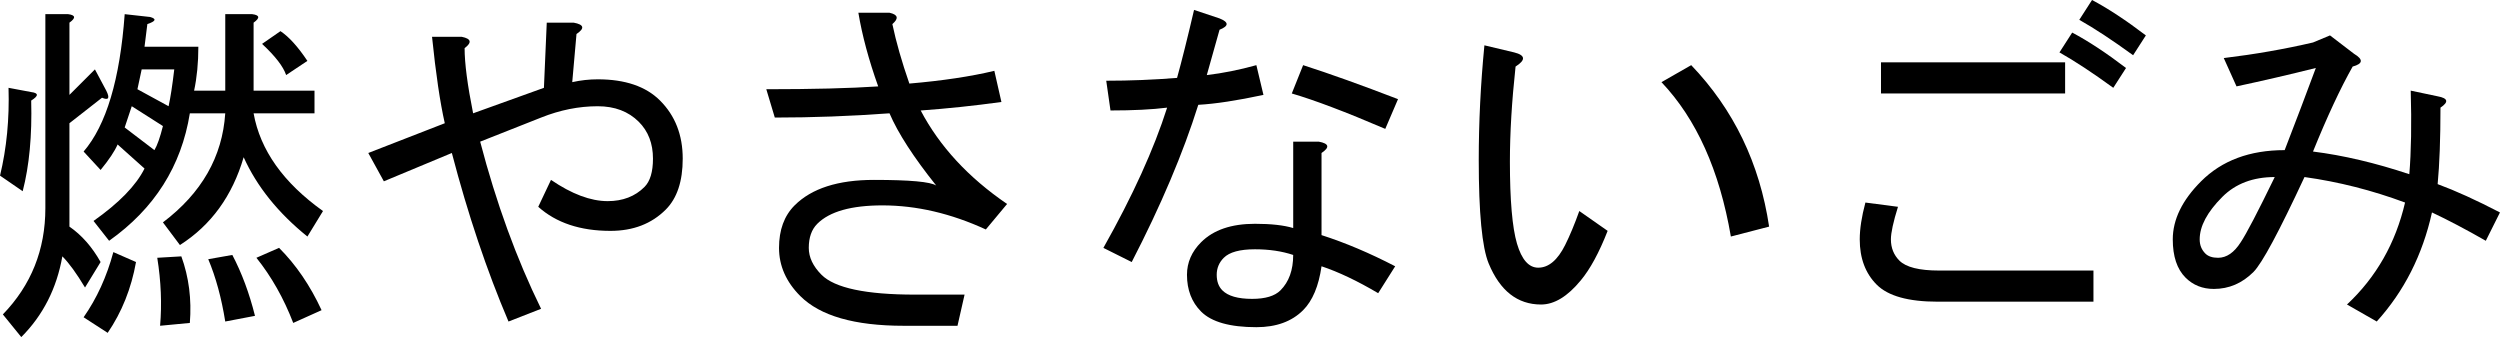 <?xml version="1.0" encoding="UTF-8" standalone="no"?>
<!-- Created with Inkscape (http://www.inkscape.org/) -->

<svg
   xmlns:dc="http://purl.org/dc/elements/1.1/"
   xmlns:cc="http://creativecommons.org/ns#"
   xmlns:rdf="http://www.w3.org/1999/02/22-rdf-syntax-ns#"
   xmlns:svg="http://www.w3.org/2000/svg"
   xmlns="http://www.w3.org/2000/svg"
   xmlns:sodipodi="http://sodipodi.sourceforge.net/DTD/sodipodi-0.dtd"
   xmlns:inkscape="http://www.inkscape.org/namespaces/inkscape"
   width="77.832mm"
   height="10.495mm"
   viewBox="0 0 275.781 37.188"
   id="svg2"
   version="1.1"
   inkscape:version="0.91 r13725"
   sodipodi:docname="moyasanaigomi.svg">
  <defs
     id="defs4" />
  <sodipodi:namedview
     id="base"
     pagecolor="#ffffff"
     bordercolor="#666666"
     borderopacity="1.0"
     inkscape:pageopacity="0.0"
     inkscape:pageshadow="2"
     inkscape:zoom="0.35"
     inkscape:cx="358.37109"
     inkscape:cy="-221.69618"
     inkscape:document-units="px"
     inkscape:current-layer="layer1"
     showgrid="false"
     fit-margin-top="0"
     fit-margin-left="0"
     fit-margin-right="0"
     fit-margin-bottom="0"
     inkscape:window-width="1366"
     inkscape:window-height="706"
     inkscape:window-x="-8"
     inkscape:window-y="-8"
     inkscape:window-maximized="1" />
  <g
     inkscape:label="レイヤー 1"
     inkscape:groupmode="layer"
     id="layer1"
     transform="translate(-16.629,-273.479)">
    <g
       style="font-style:normal;font-variant:normal;font-weight:normal;font-stretch:normal;font-size:40px;line-height:125%;font-family:sans-serif;-inkscape-font-specification:'sans-serif, Normal';text-align:start;letter-spacing:0px;word-spacing:0px;writing-mode:lr-tb;text-anchor:start;fill:#000000;fill-opacity:1;stroke:none;stroke-width:1px;stroke-linecap:butt;stroke-linejoin:miter;stroke-opacity:1"
       id="flowRoot3336">
      <path
         d="m 50.535,299.572 q -4.844,-3.906 -7.031,-8.75 -1.875,6.406 -7.031,9.688 l -1.875,-2.5 q 6.406,-4.844 6.875,-12.031 l -3.906,0 q -1.406,8.75 -8.906,14.062 l -1.719,-2.188 q 4.219,-2.969 5.625,-5.781 l -2.969,-2.656 q -0.469,1.094 -1.875,2.812 l -1.875,-2.031 q 3.75,-4.375 4.531,-15.156 l 2.812,0.312 q 1.094,0.312 -0.312,0.781 l -0.312,2.5 5.938,0 q 0,2.656 -0.469,4.844 l 3.438,0 0,-8.438 2.969,0 q 1.25,0.156 0.156,0.938 l 0,7.5 6.719,0 0,2.5 -6.719,0 q 1.094,6.094 7.656,10.781 l -1.719,2.812 z m -16.25,9.844 q 0.312,-3.594 -0.312,-7.5 l 2.656,-0.156 q 1.25,3.438 0.938,7.344 l -3.281,0.312 z m -2.656,-7.031 q -0.781,4.375 -3.125,7.812 l -2.656,-1.719 q 2.188,-3.125 3.281,-7.188 l 2.5,1.094 z m 2.031,-12.344 q 0.469,-0.781 0.938,-2.656 l -3.438,-2.188 -0.781,2.344 3.281,2.5 z m -13.594,-6.406 q 1.25,0.156 0,0.938 0.156,5.781 -0.938,10 l -2.5,-1.719 q 1.094,-4.531 0.938,-9.688 l 2.5,0.469 z m 7.031,-2.5 1.25,2.344 q 0.625,1.25 -0.469,0.781 l -3.594,2.812 0,11.406 q 2.031,1.406 3.438,3.906 l -1.719,2.812 q -1.406,-2.344 -2.5,-3.438 -0.938,5.312 -4.531,8.906 l -2.031,-2.5 q 4.688,-4.844 4.688,-11.719 l 0,-21.406 2.5,0 q 1.25,0.156 0.156,0.938 l 0,7.969 2.812,-2.812 z m 20.469,-4.219 q 1.406,0.938 2.969,3.281 l -2.344,1.562 q -0.469,-1.406 -2.656,-3.438 l 2.031,-1.406 z m -15.312,4.219 -0.469,2.188 3.438,1.875 q 0.312,-1.406 0.625,-4.062 l -3.594,0 z m 16.719,27.969 q -1.562,-4.062 -4.062,-7.188 l 2.5,-1.094 q 2.812,2.812 4.688,6.875 l -3.125,1.406 z m -6.719,-7.5 q 1.562,2.969 2.5,6.719 l -3.281,0.625 q -0.625,-3.906 -1.875,-6.875 l 2.656,-0.469 z"
         id="path3345"
         inkscape:connector-curvature="0" />
      <path
         d="m 65.691,287.072 q -0.781,-3.438 -1.406,-9.531 l 3.281,0 q 1.562,0.312 0.312,1.25 0,2.5 0.938,7.188 l 7.812,-2.812 0.312,-7.188 2.969,0 q 1.719,0.312 0.312,1.25 l -0.469,5.312 q 1.406,-0.312 2.812,-0.312 4.531,0 6.875,2.344 2.5,2.5 2.5,6.406 0,3.75 -1.875,5.625 -2.344,2.344 -6.094,2.344 -5,0 -7.969,-2.656 l 1.406,-2.969 q 3.438,2.344 6.25,2.344 2.5,0 4.062,-1.562 0.938,-0.938 0.938,-3.125 0,-2.5 -1.562,-4.062 -1.719,-1.719 -4.531,-1.719 -3.125,0 -6.25,1.25 l -6.719,2.656 q 2.656,10.156 6.719,18.438 l -3.594,1.406 q -3.594,-8.438 -6.25,-18.594 l -7.5,3.125 -1.719,-3.125 8.438,-3.281 z"
         id="path3347"
         inkscape:connector-curvature="0" />
      <path
         d="m 114.754,285.979 q -6.406,0.469 -12.656,0.469 l -0.938,-3.125 q 7.656,0 12.344,-0.312 -1.562,-4.375 -2.188,-8.125 l 3.438,0 q 1.406,0.312 0.312,1.25 0.625,2.969 1.875,6.562 5.469,-0.469 9.375,-1.406 l 0.781,3.438 q -4.531,0.625 -8.906,0.938 3.125,5.938 9.531,10.312 l -2.344,2.812 q -5.781,-2.656 -11.406,-2.656 -5.156,0 -7.188,2.031 -0.938,0.938 -0.938,2.656 0,1.562 1.406,2.969 2.188,2.188 10.312,2.188 l 5.469,0 -0.781,3.438 -5.938,0 q -8.125,0 -11.406,-3.281 -2.344,-2.344 -2.344,-5.312 0,-2.969 1.719,-4.688 2.812,-2.812 8.75,-2.812 5.938,0 6.875,0.625 -3.75,-4.688 -5.156,-7.969 z"
         id="path3349"
         inkscape:connector-curvature="0" />
      <path
         d="m 162.098,289.104 q 1.719,0.312 0.312,1.25 l 0,9.062 q 3.906,1.25 8.125,3.438 l -1.875,2.969 q -3.438,-2.031 -6.25,-2.969 -0.469,3.281 -2.031,4.844 -1.875,1.875 -5.156,1.875 -4.375,0 -6.094,-1.719 -1.562,-1.562 -1.562,-4.062 0,-2.031 1.562,-3.594 2.031,-2.031 5.938,-2.031 2.656,0 4.219,0.469 l 0,-9.531 2.812,0 z m -16.719,-3.75 q -2.5,0.312 -6.25,0.312 l -0.469,-3.281 q 3.906,0 7.812,-0.312 0.781,-2.812 1.875,-7.5 l 2.812,0.938 q 1.562,0.625 0,1.25 l -1.406,5 q 2.656,-0.312 5.469,-1.094 l 0.781,3.281 q -4.375,0.938 -7.188,1.094 -2.5,7.969 -7.344,17.344 l -3.125,-1.562 q 4.844,-8.594 7.031,-15.469 z m 15,-4.688 q 4.375,1.406 10.469,3.75 l -1.406,3.281 q -6.562,-2.812 -10.312,-3.906 l 1.25,-3.125 z m -1.094,20.938 q -1.875,-0.625 -4.219,-0.625 -2.5,0 -3.438,0.938 -0.781,0.781 -0.781,1.875 0,1.094 0.625,1.719 0.938,0.938 3.281,0.938 2.188,0 3.125,-0.938 1.406,-1.406 1.406,-3.906 z"
         id="path3351"
         inkscape:connector-curvature="0" />
      <path
         d="m 193.973,298.947 q -1.406,3.594 -2.969,5.469 -2.188,2.656 -4.375,2.656 -3.906,0 -5.781,-4.531 -1.094,-2.656 -1.094,-11.406 0,-6.25 0.625,-12.656 l 3.281,0.781 q 1.875,0.469 0.156,1.562 -0.625,5.781 -0.625,10.469 0,6.406 0.781,9.062 0.781,2.656 2.344,2.656 1.719,0 2.969,-2.5 0.781,-1.562 1.562,-3.75 l 3.125,2.188 z m 9.219,-18.281 q 7.031,7.344 8.594,17.812 l -4.219,1.094 q -1.875,-10.938 -7.656,-17.031 l 3.281,-1.875 z"
         id="path3353"
         inkscape:connector-curvature="0" />
      <path
         d="m 247.566,303.322 0,3.438 -17.188,0 q -4.844,0 -6.719,-1.875 -1.875,-1.875 -1.875,-5 0,-1.719 0.625,-4.062 l 3.594,0.469 q -0.781,2.5 -0.781,3.594 0,1.406 0.938,2.344 1.094,1.094 4.375,1.094 l 17.031,0 z m -23.438,-19.531 0,-3.438 20.312,0 0,3.438 -20.312,0 z m 23.281,-10.312 q 2.656,1.406 5.938,3.906 l -1.406,2.188 q -3.438,-2.5 -5.938,-3.906 l 1.406,-2.188 z m -2.188,3.594 q 2.656,1.406 5.938,3.906 l -1.406,2.188 q -3.438,-2.5 -5.938,-3.906 l 1.406,-2.188 z"
         id="path3355"
         inkscape:connector-curvature="0" />
      <path
         d="m 284.91,296.916 q -1.562,7.031 -6.094,12.031 l -3.281,-1.875 q 4.844,-4.531 6.406,-11.25 -5.469,-2.031 -11.094,-2.812 -4.219,9.062 -5.625,10.469 -1.875,1.875 -4.375,1.875 -1.875,0 -3.125,-1.25 -1.406,-1.406 -1.406,-4.219 0,-3.281 3.125,-6.406 3.438,-3.438 9.219,-3.438 1.875,-4.844 3.438,-9.062 -4.375,1.094 -8.75,2.031 l -1.406,-3.125 q 5.156,-0.625 9.844,-1.719 l 1.875,-0.781 2.656,2.031 q 1.562,0.938 -0.156,1.406 -2.031,3.594 -4.375,9.375 5,0.625 10.625,2.5 0.312,-3.75 0.156,-9.219 l 2.969,0.625 q 1.719,0.312 0.312,1.25 0,5.156 -0.312,8.438 2.969,1.094 6.875,3.125 l -1.562,3.125 q -3.281,-1.875 -5.938,-3.125 z m -17.344,-3.906 q -3.594,0 -5.781,2.188 -2.5,2.5 -2.5,4.688 0,0.938 0.625,1.562 0.469,0.469 1.406,0.469 1.406,0 2.5,-1.719 0.938,-1.406 3.75,-7.188 z"
         id="path3357"
         inkscape:connector-curvature="0" />
    </g>
  </g>
</svg>
